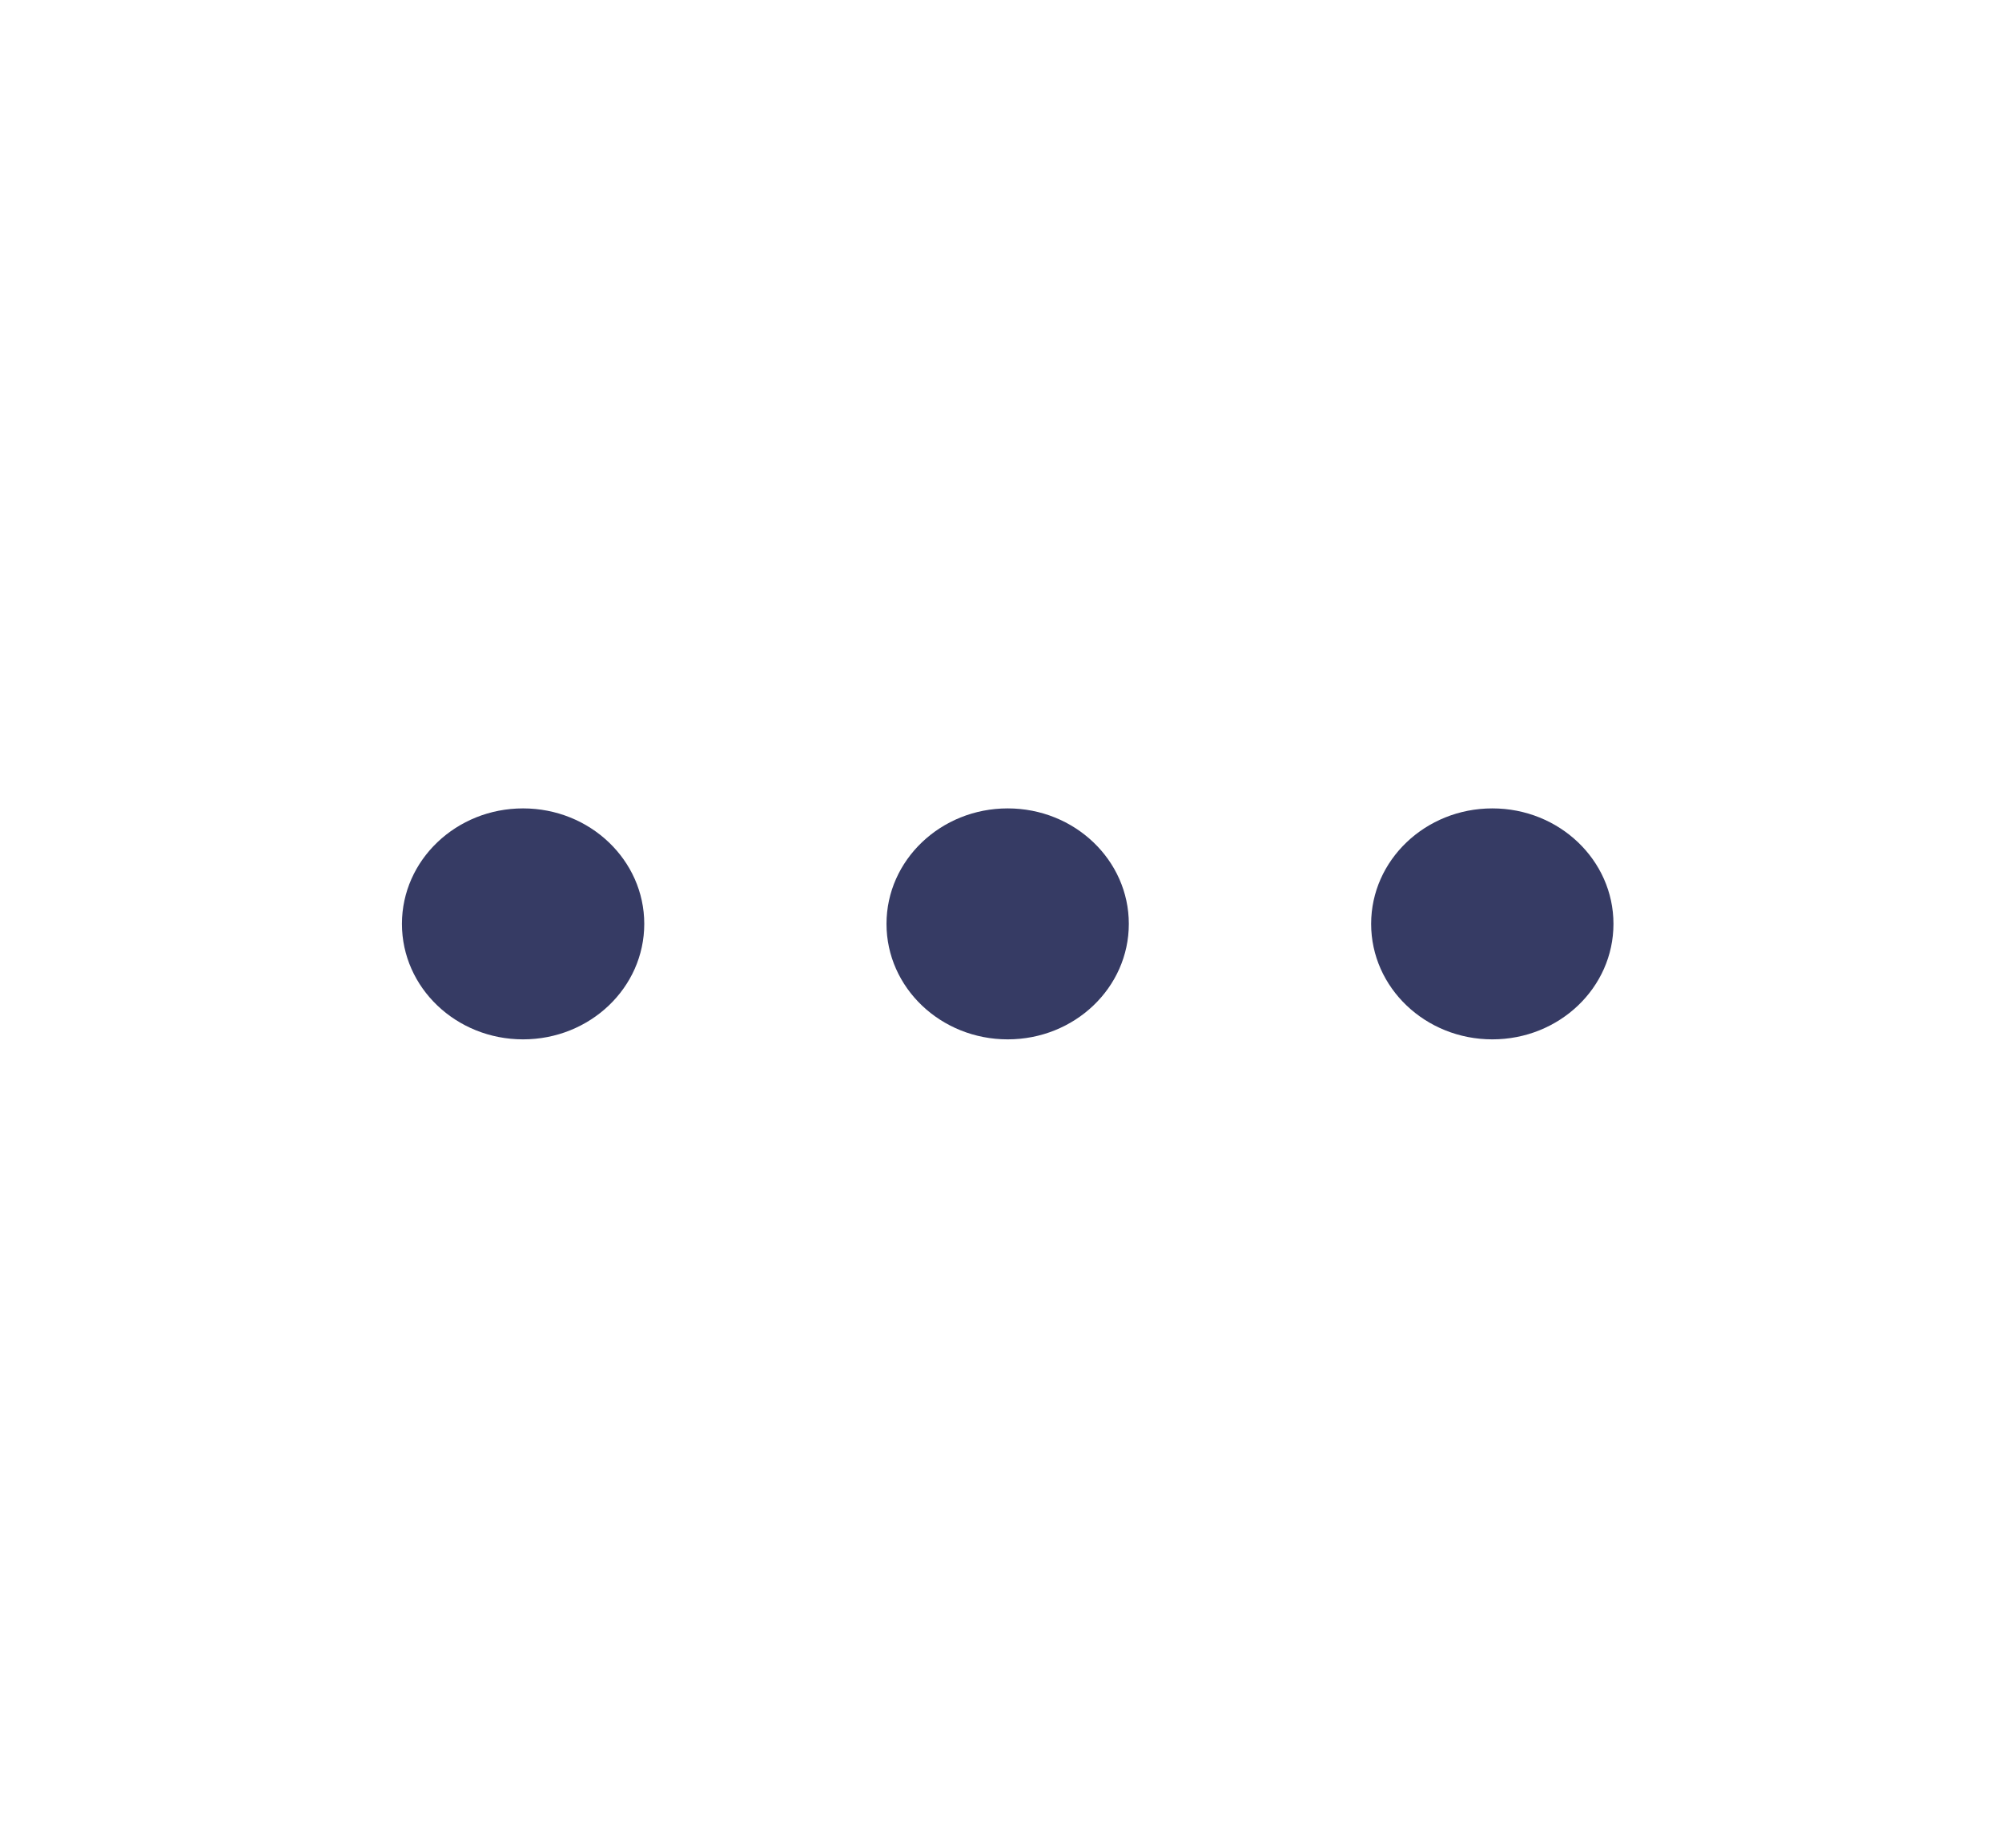 <svg width="26" height="24" viewBox="0 0 26 24" fill="none" xmlns="http://www.w3.org/2000/svg">
<path d="M6.793 13.5C7.662 13.5 8.367 12.829 8.367 12C8.367 11.172 7.662 10.5 6.793 10.5C5.924 10.5 5.22 11.172 5.22 12C5.22 12.829 5.924 13.5 6.793 13.5Z" fill="#363B64"/>
<path d="M13.087 13.5C13.956 13.5 14.66 12.829 14.66 12C14.66 11.172 13.956 10.5 13.087 10.5C12.218 10.5 11.513 11.172 11.513 12C11.513 12.829 12.218 13.5 13.087 13.5Z" fill="#363B64"/>
<path d="M19.381 13.5C20.25 13.5 20.954 12.829 20.954 12C20.954 11.172 20.25 10.5 19.381 10.5C18.512 10.5 17.807 11.172 17.807 12C17.807 12.829 18.512 13.5 19.381 13.5Z" fill="#363B64"/>
</svg>
